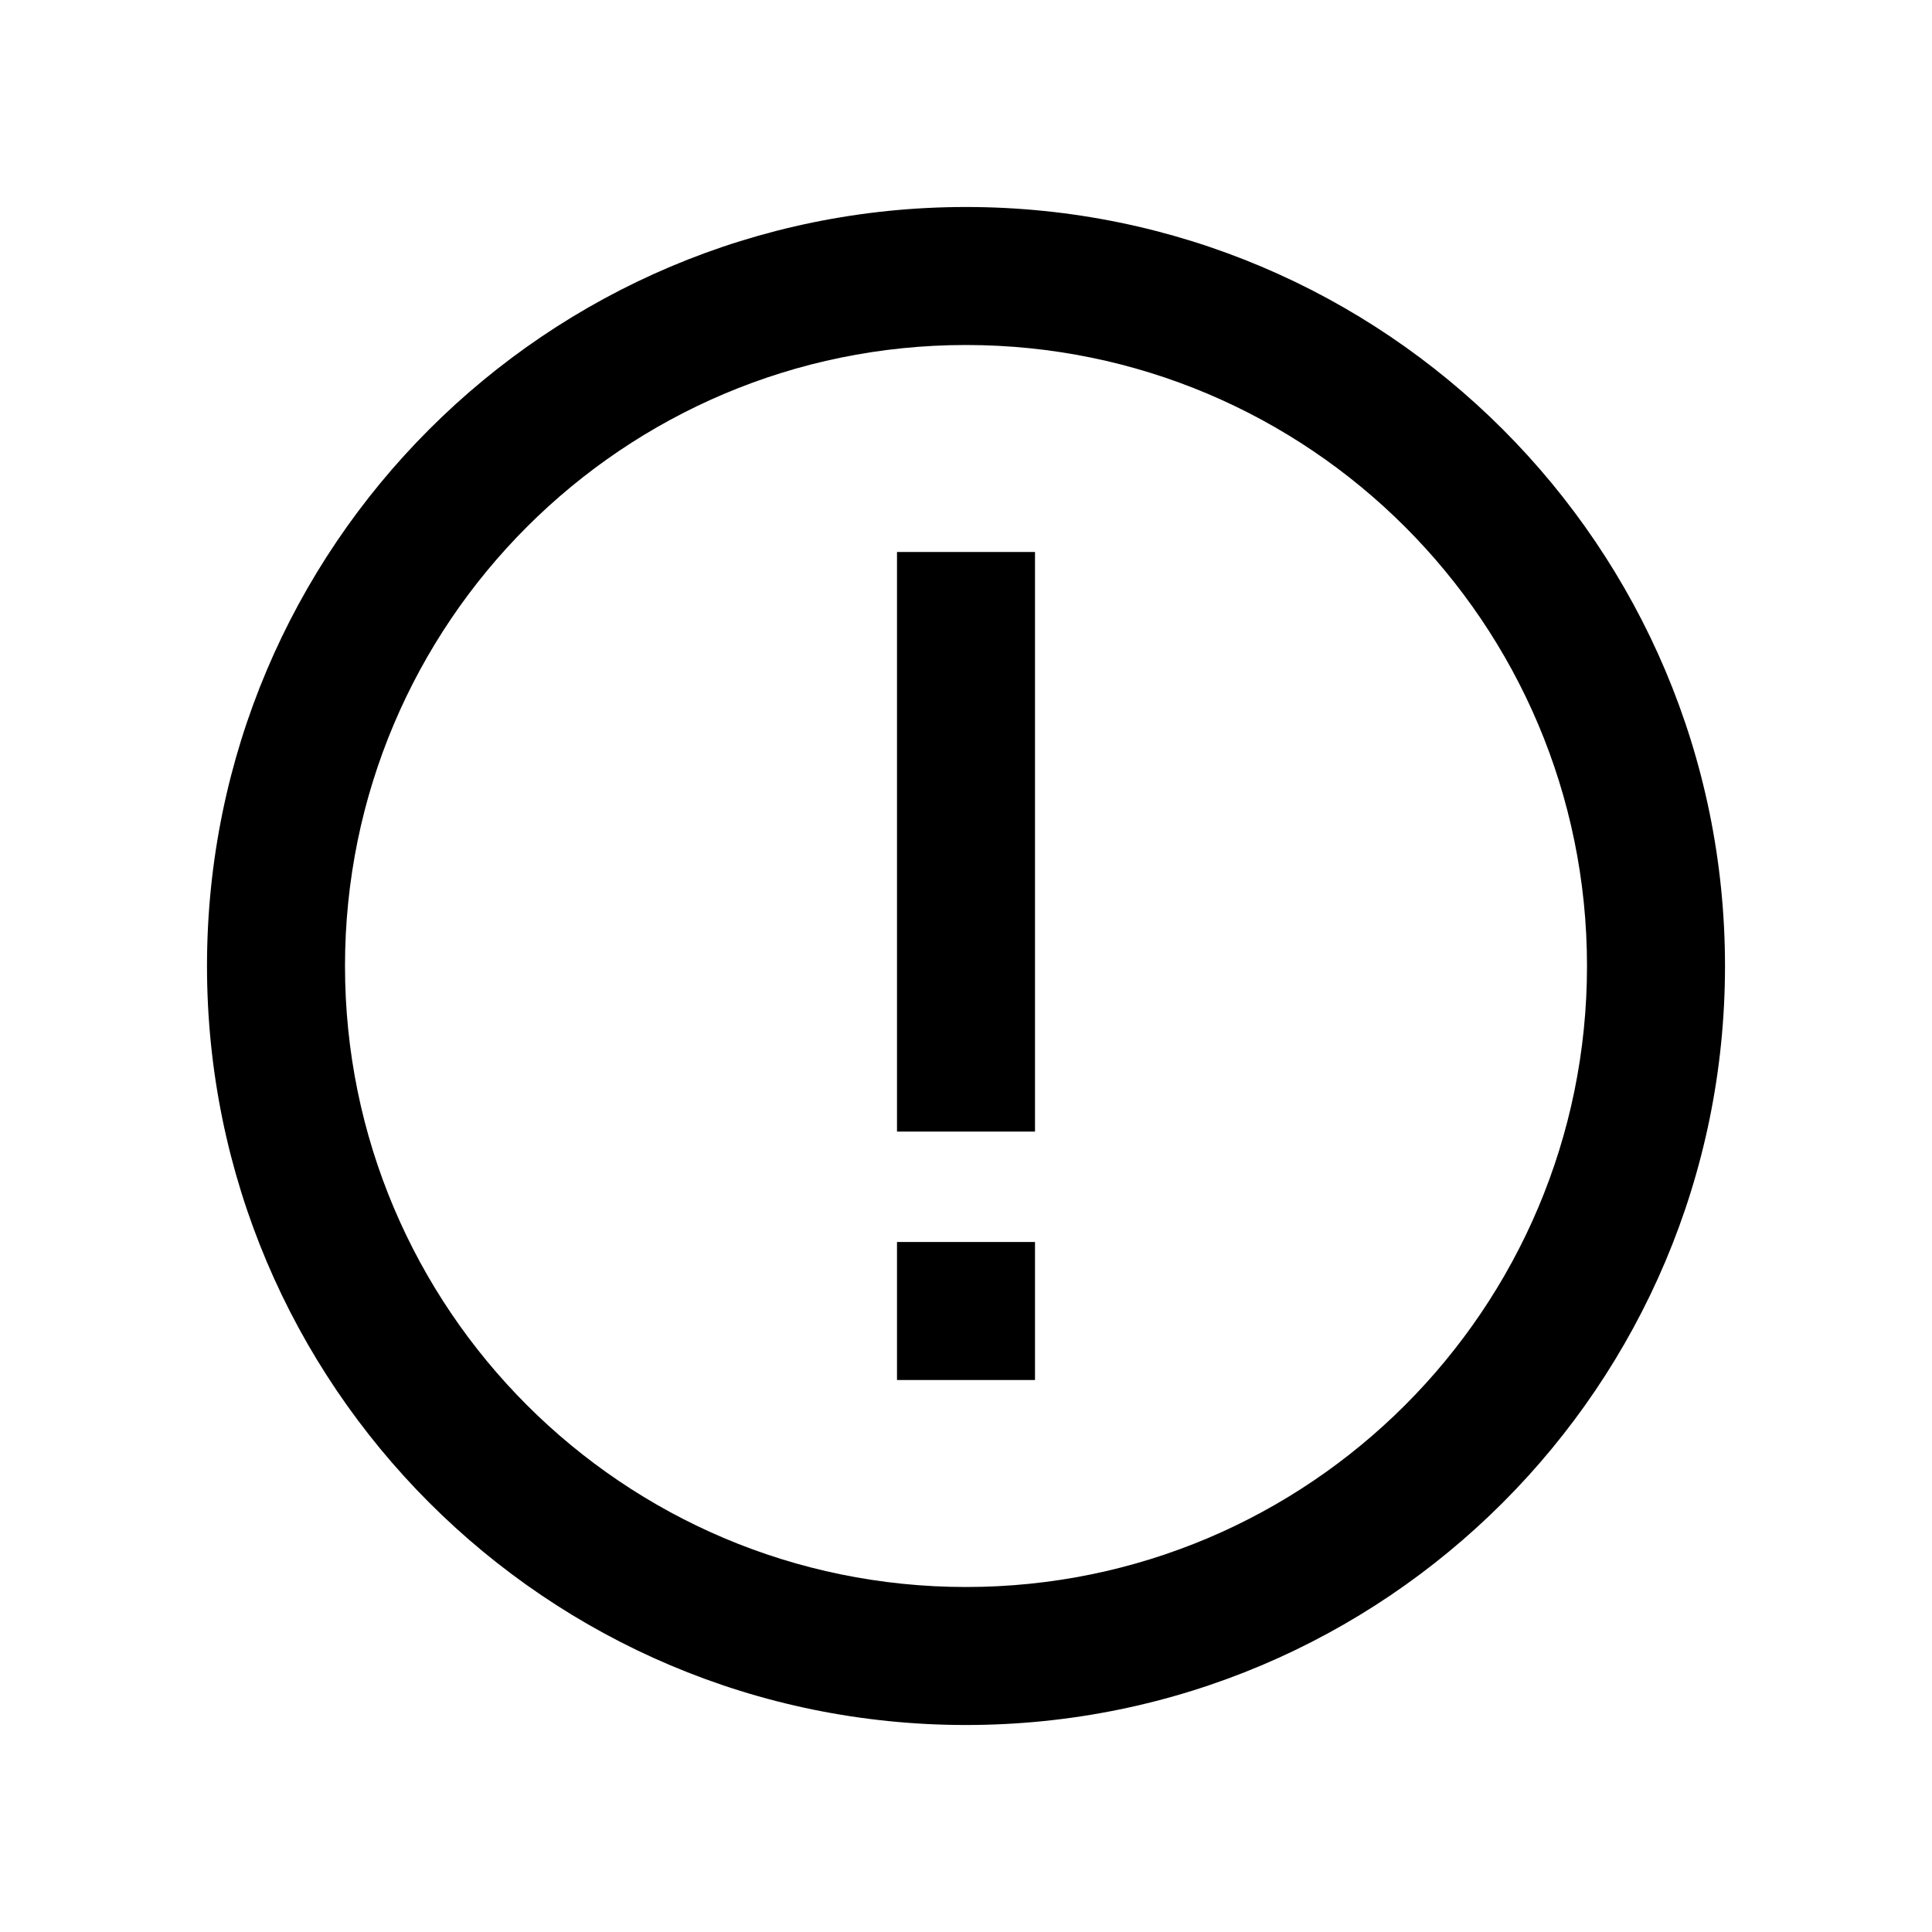 <?xml version="1.0" encoding="UTF-8"?>
<svg width="14px" height="14px" viewBox="0 0 14 14" version="1.1" xmlns="http://www.w3.org/2000/svg" xmlns:xlink="http://www.w3.org/1999/xlink">
    <!-- Generator: Sketch 58 (84663) - https://sketch.com -->
    <title>Ic/14/Line/Exclamation/Black@2x</title>
    <desc>Created with Sketch.</desc>
    <g id="Ic/14/Line/Exclamation/Black" stroke="none" stroke-width="1" fill="none" fill-rule="evenodd">
        <path d="M7,1.5 C10.038,1.5 12.5,3.962 12.5,7 C12.5,10.038 10.038,12.5 7,12.5 C3.962,12.5 1.5,10.038 1.5,7 C1.5,3.962 3.962,1.5 7,1.5 Z M7,2.5 C4.515,2.5 2.5,4.515 2.5,7 C2.5,9.485 4.515,11.5 7,11.5 C9.485,11.5 11.5,9.485 11.5,7 C11.5,4.515 9.485,2.5 7,2.5 Z M7.5,9 L7.5,10 L6.5,10 L6.5,9 L7.5,9 Z M7.5,4 L7.5,8.2 L6.5,8.2 L6.5,4 L7.5,4 Z" id="Combined-Shape" fill="#000000"></path>
    </g>
</svg>